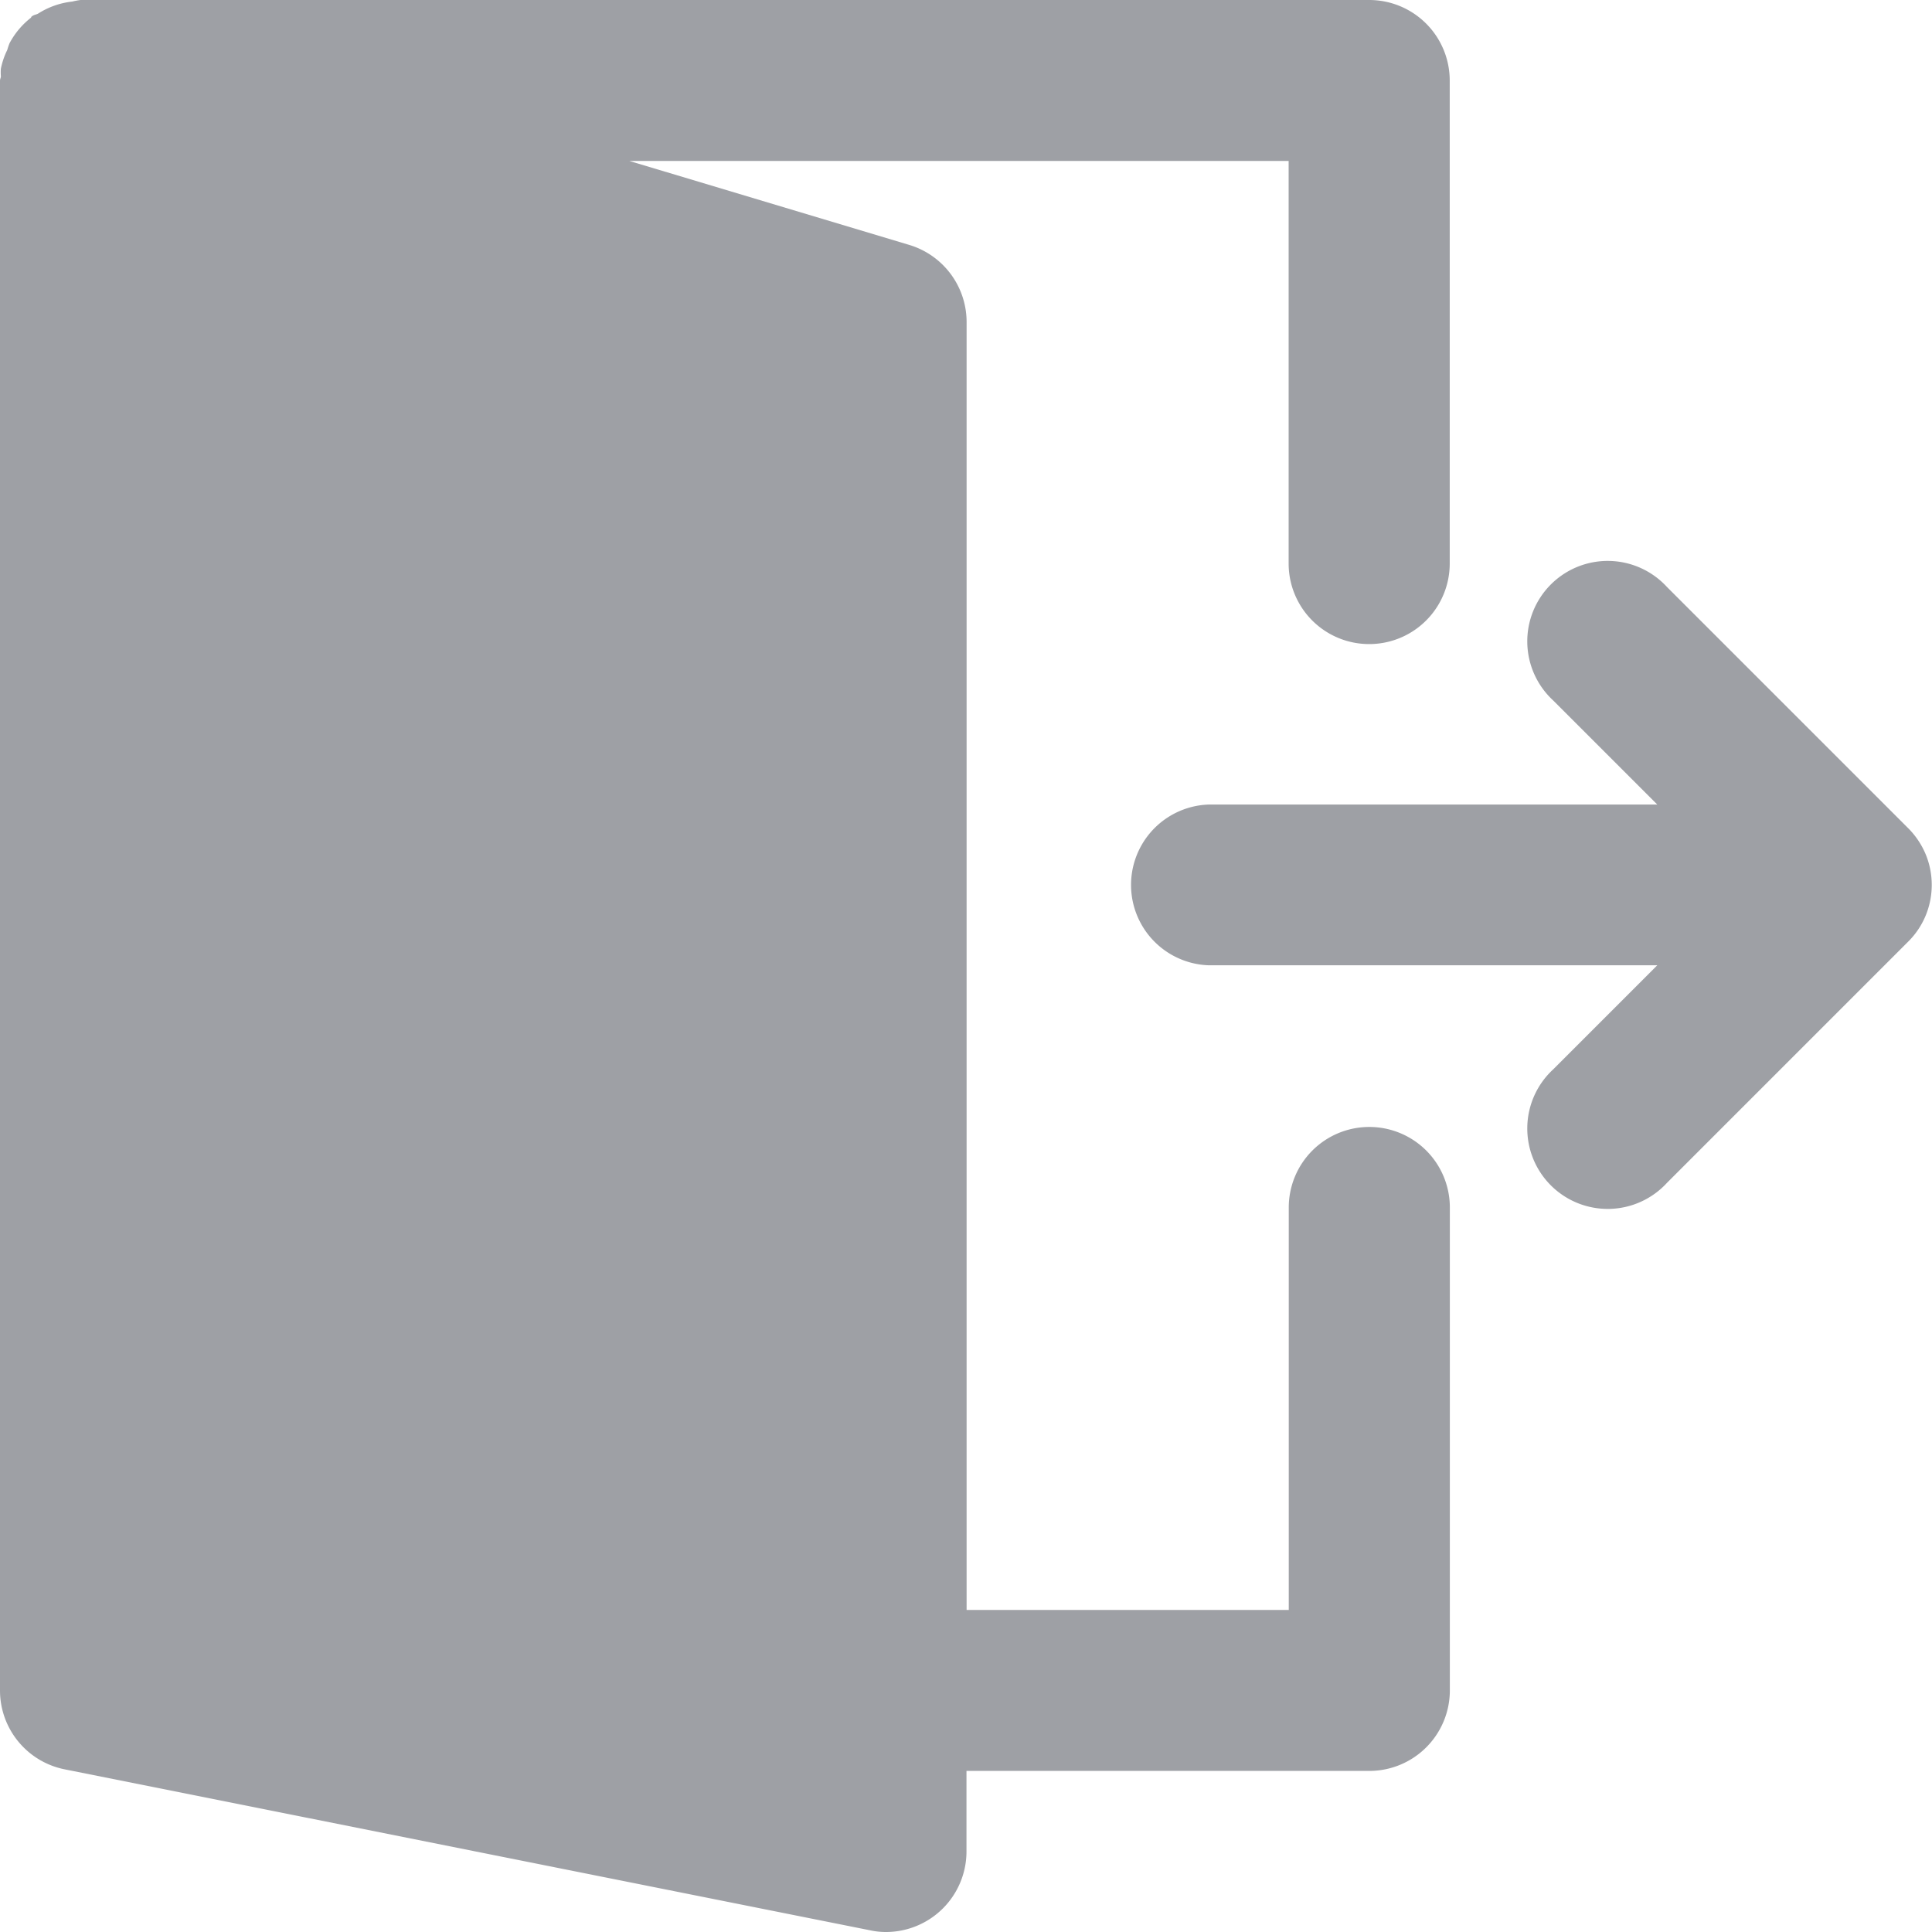 <svg xmlns="http://www.w3.org/2000/svg" id="logout_header" width="16" height="16" viewBox="0 0 16 16">
    <defs>
        <style>
            .cls-1{fill:#9ea0a5}
        </style>
    </defs>
    <g id="Group_5" data-name="Group 5">
        <g id="Group_4" data-name="Group 4">
            <path id="Path_15" d="M305.285 151.747a.673.673 0 0 0-.144-.217l-2-2a.666.666 0 1 0-.941.941l.861.861h-3.718a.666.666 0 0 0 0 1.331h3.718l-.861.861a.666.666 0 1 0 .941.941l2-2a.66.66 0 0 0 .144-.217.666.666 0 0 0 0-.501z" class="cls-1" data-name="Path 15" transform="translate(-289.336 -144.669)"/>
            <path id="Path_16" d="M11.354 9.333a.667.667 0 0 0-.667.667v3.333H8.019V2.667a.667.667 0 0 0-.476-.639l-2.317-.695h5.46v3.334a.667.667 0 0 0 1.334 0v-4A.667.667 0 0 0 11.354 0H.681a.6.6 0 0 0-.069.013.659.659 0 0 0-.283.1C.315.121.3.121.283.132S.275.143.27.147a.661.661 0 0 0-.177.211.544.544 0 0 0-.019.056.632.632 0 0 0-.053.156.415.415 0 0 0 0 .058C.023.641.014.653.014.667V14a.666.666 0 0 0 .536.653l6.67 1.333a.621.621 0 0 0 .131.014.667.667 0 0 0 .667-.667v-.667h3.335a.667.667 0 0 0 .668-.666v-4a.667.667 0 0 0-.667-.667z" class="cls-1" data-name="Path 16" transform="translate(-.014)"/>
        </g>
    </g>
</svg>
